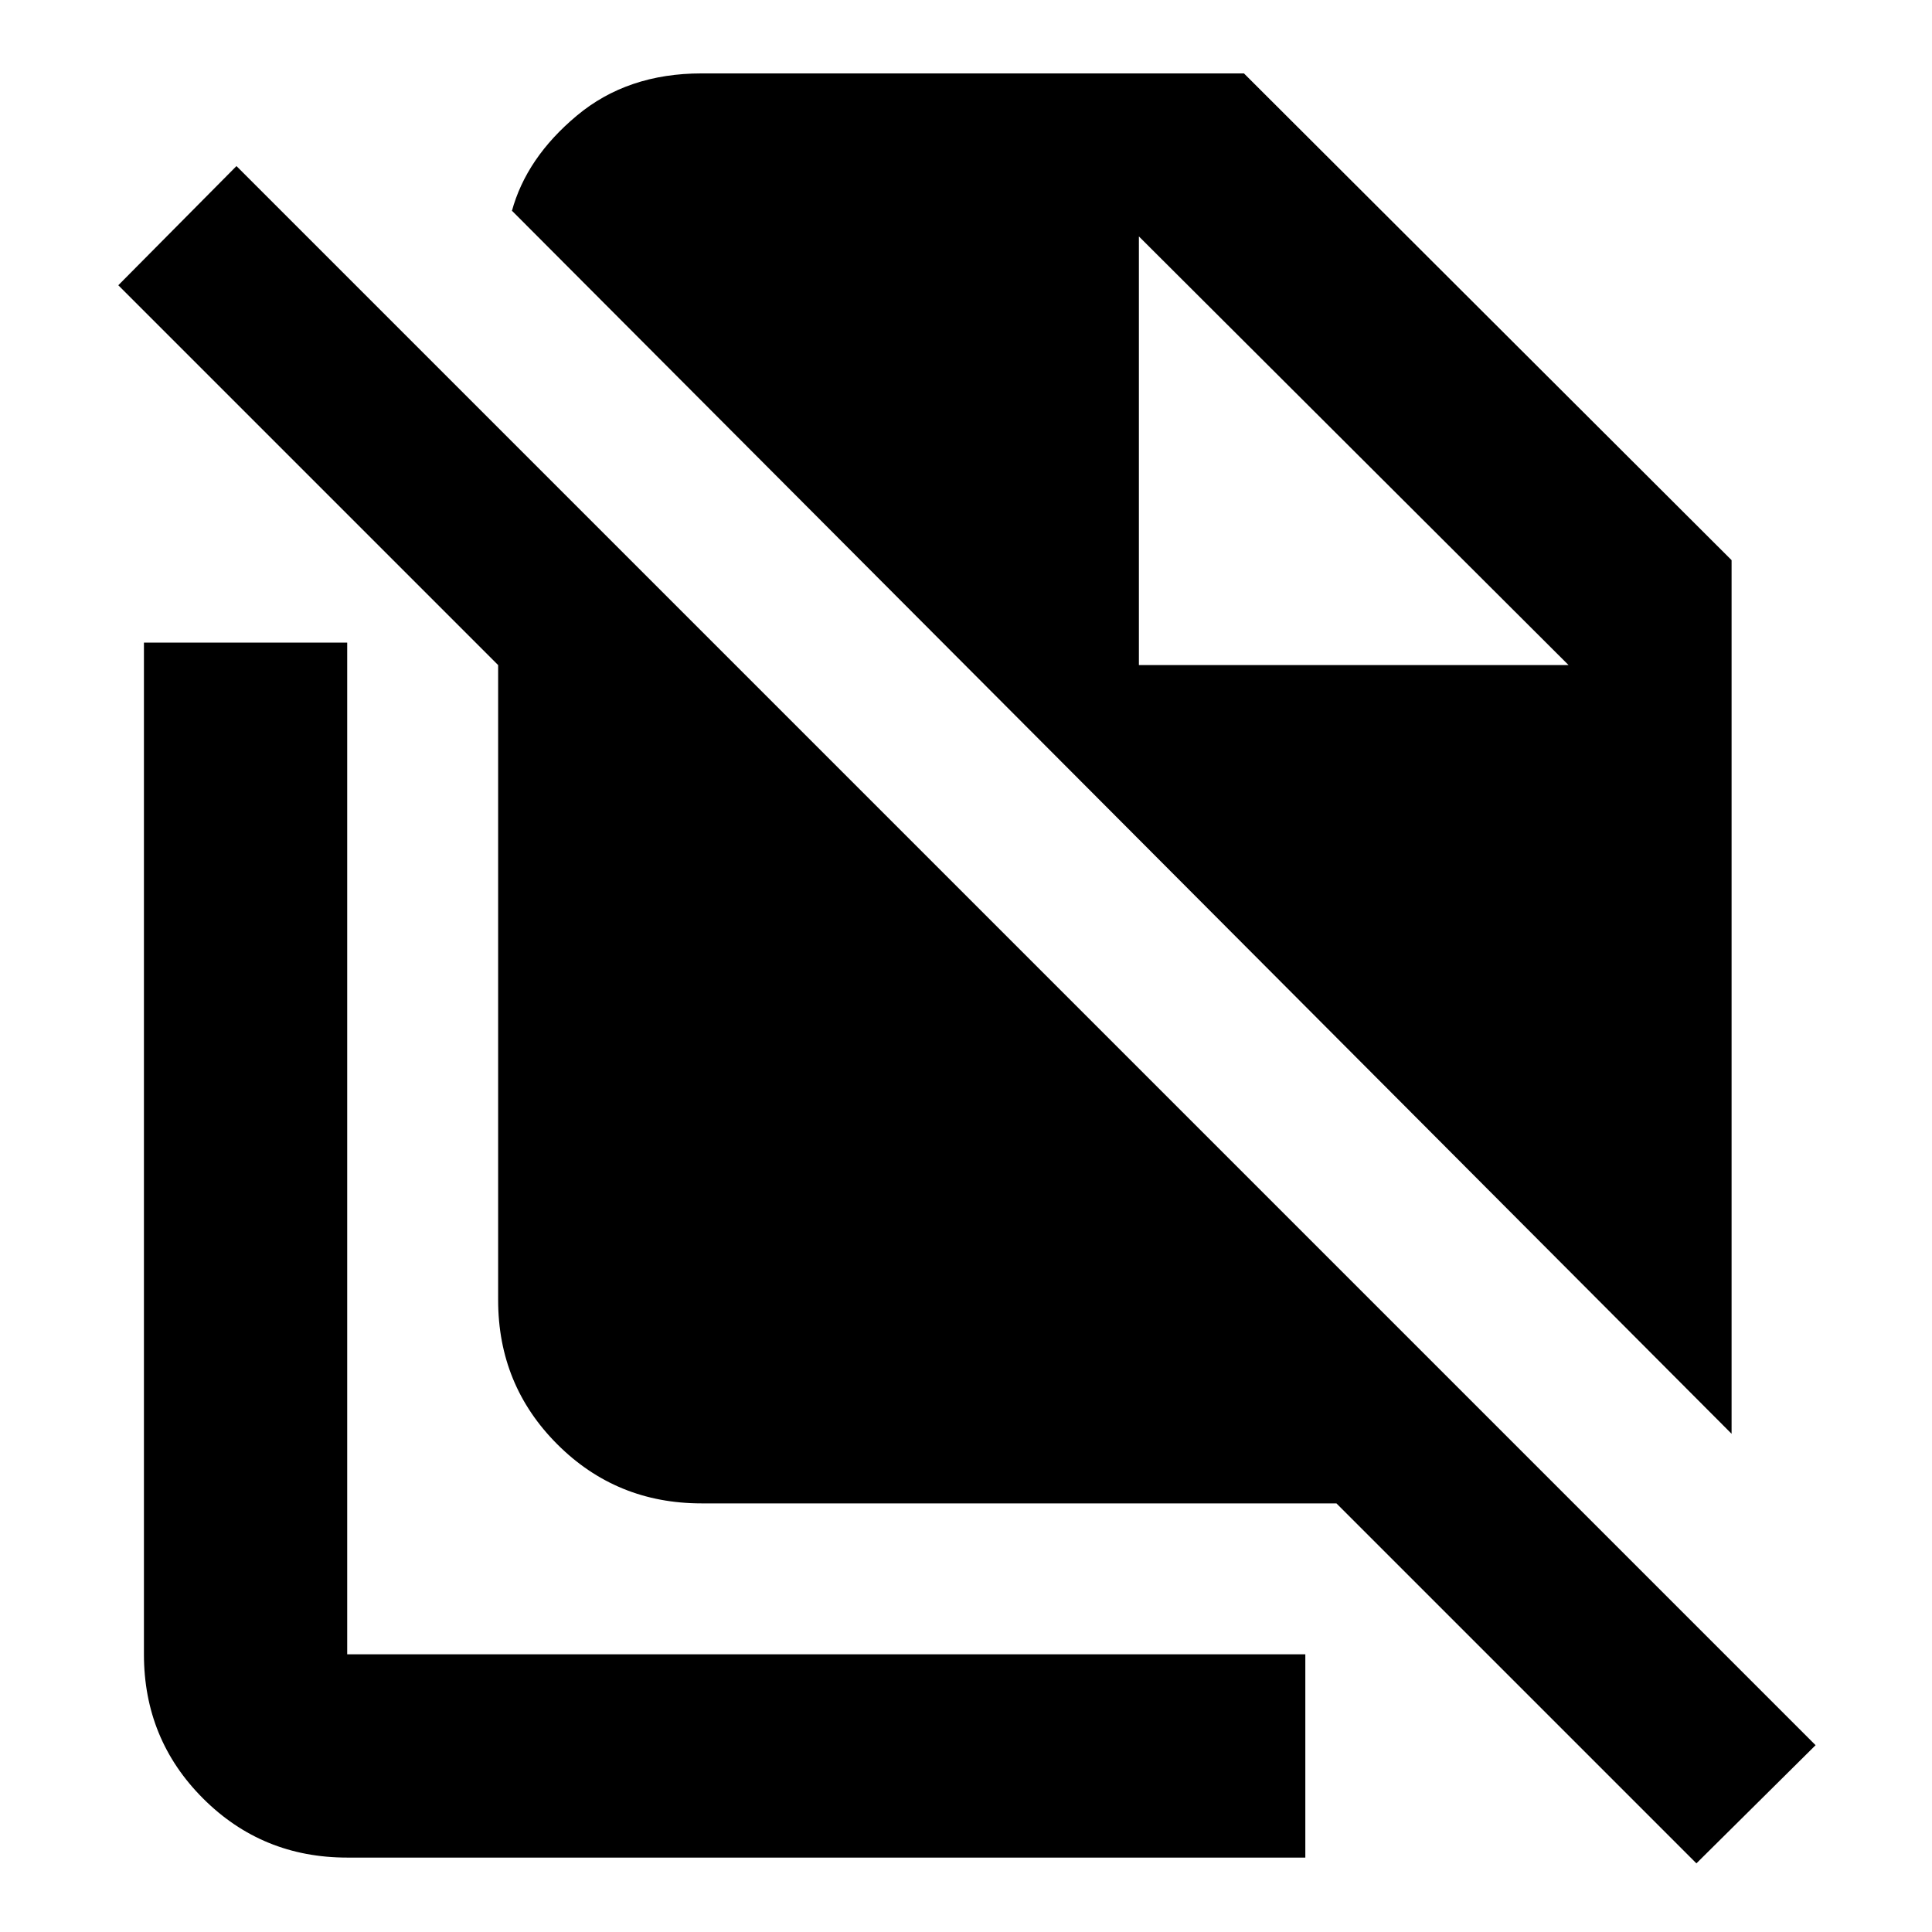 <svg xmlns="http://www.w3.org/2000/svg" height="24" viewBox="0 -960 960 960" width="24"><path d="m860.415-247.565-606.11-607.806v.392q7.218-26.609 32.327-47.576 25.108-20.968 61.891-20.968H618.11l242.305 241.859v434.099ZM842.937-34.108 664.066-212.979H348.523q-42.242 0-71.622-29.379-29.379-29.38-29.379-71.622v-315.543L58.783-818.262l58.718-59.217L902.154-92.826l-59.217 58.718ZM565.913-629.52h213.5l-213.5-213 213.5 213-213.5-213v213ZM172.522-36.977q-42.242 0-71.622-29.38-29.38-29.38-29.38-71.622v-502.717h101.002v502.717h476.087v101.002H172.522Z"/></svg>